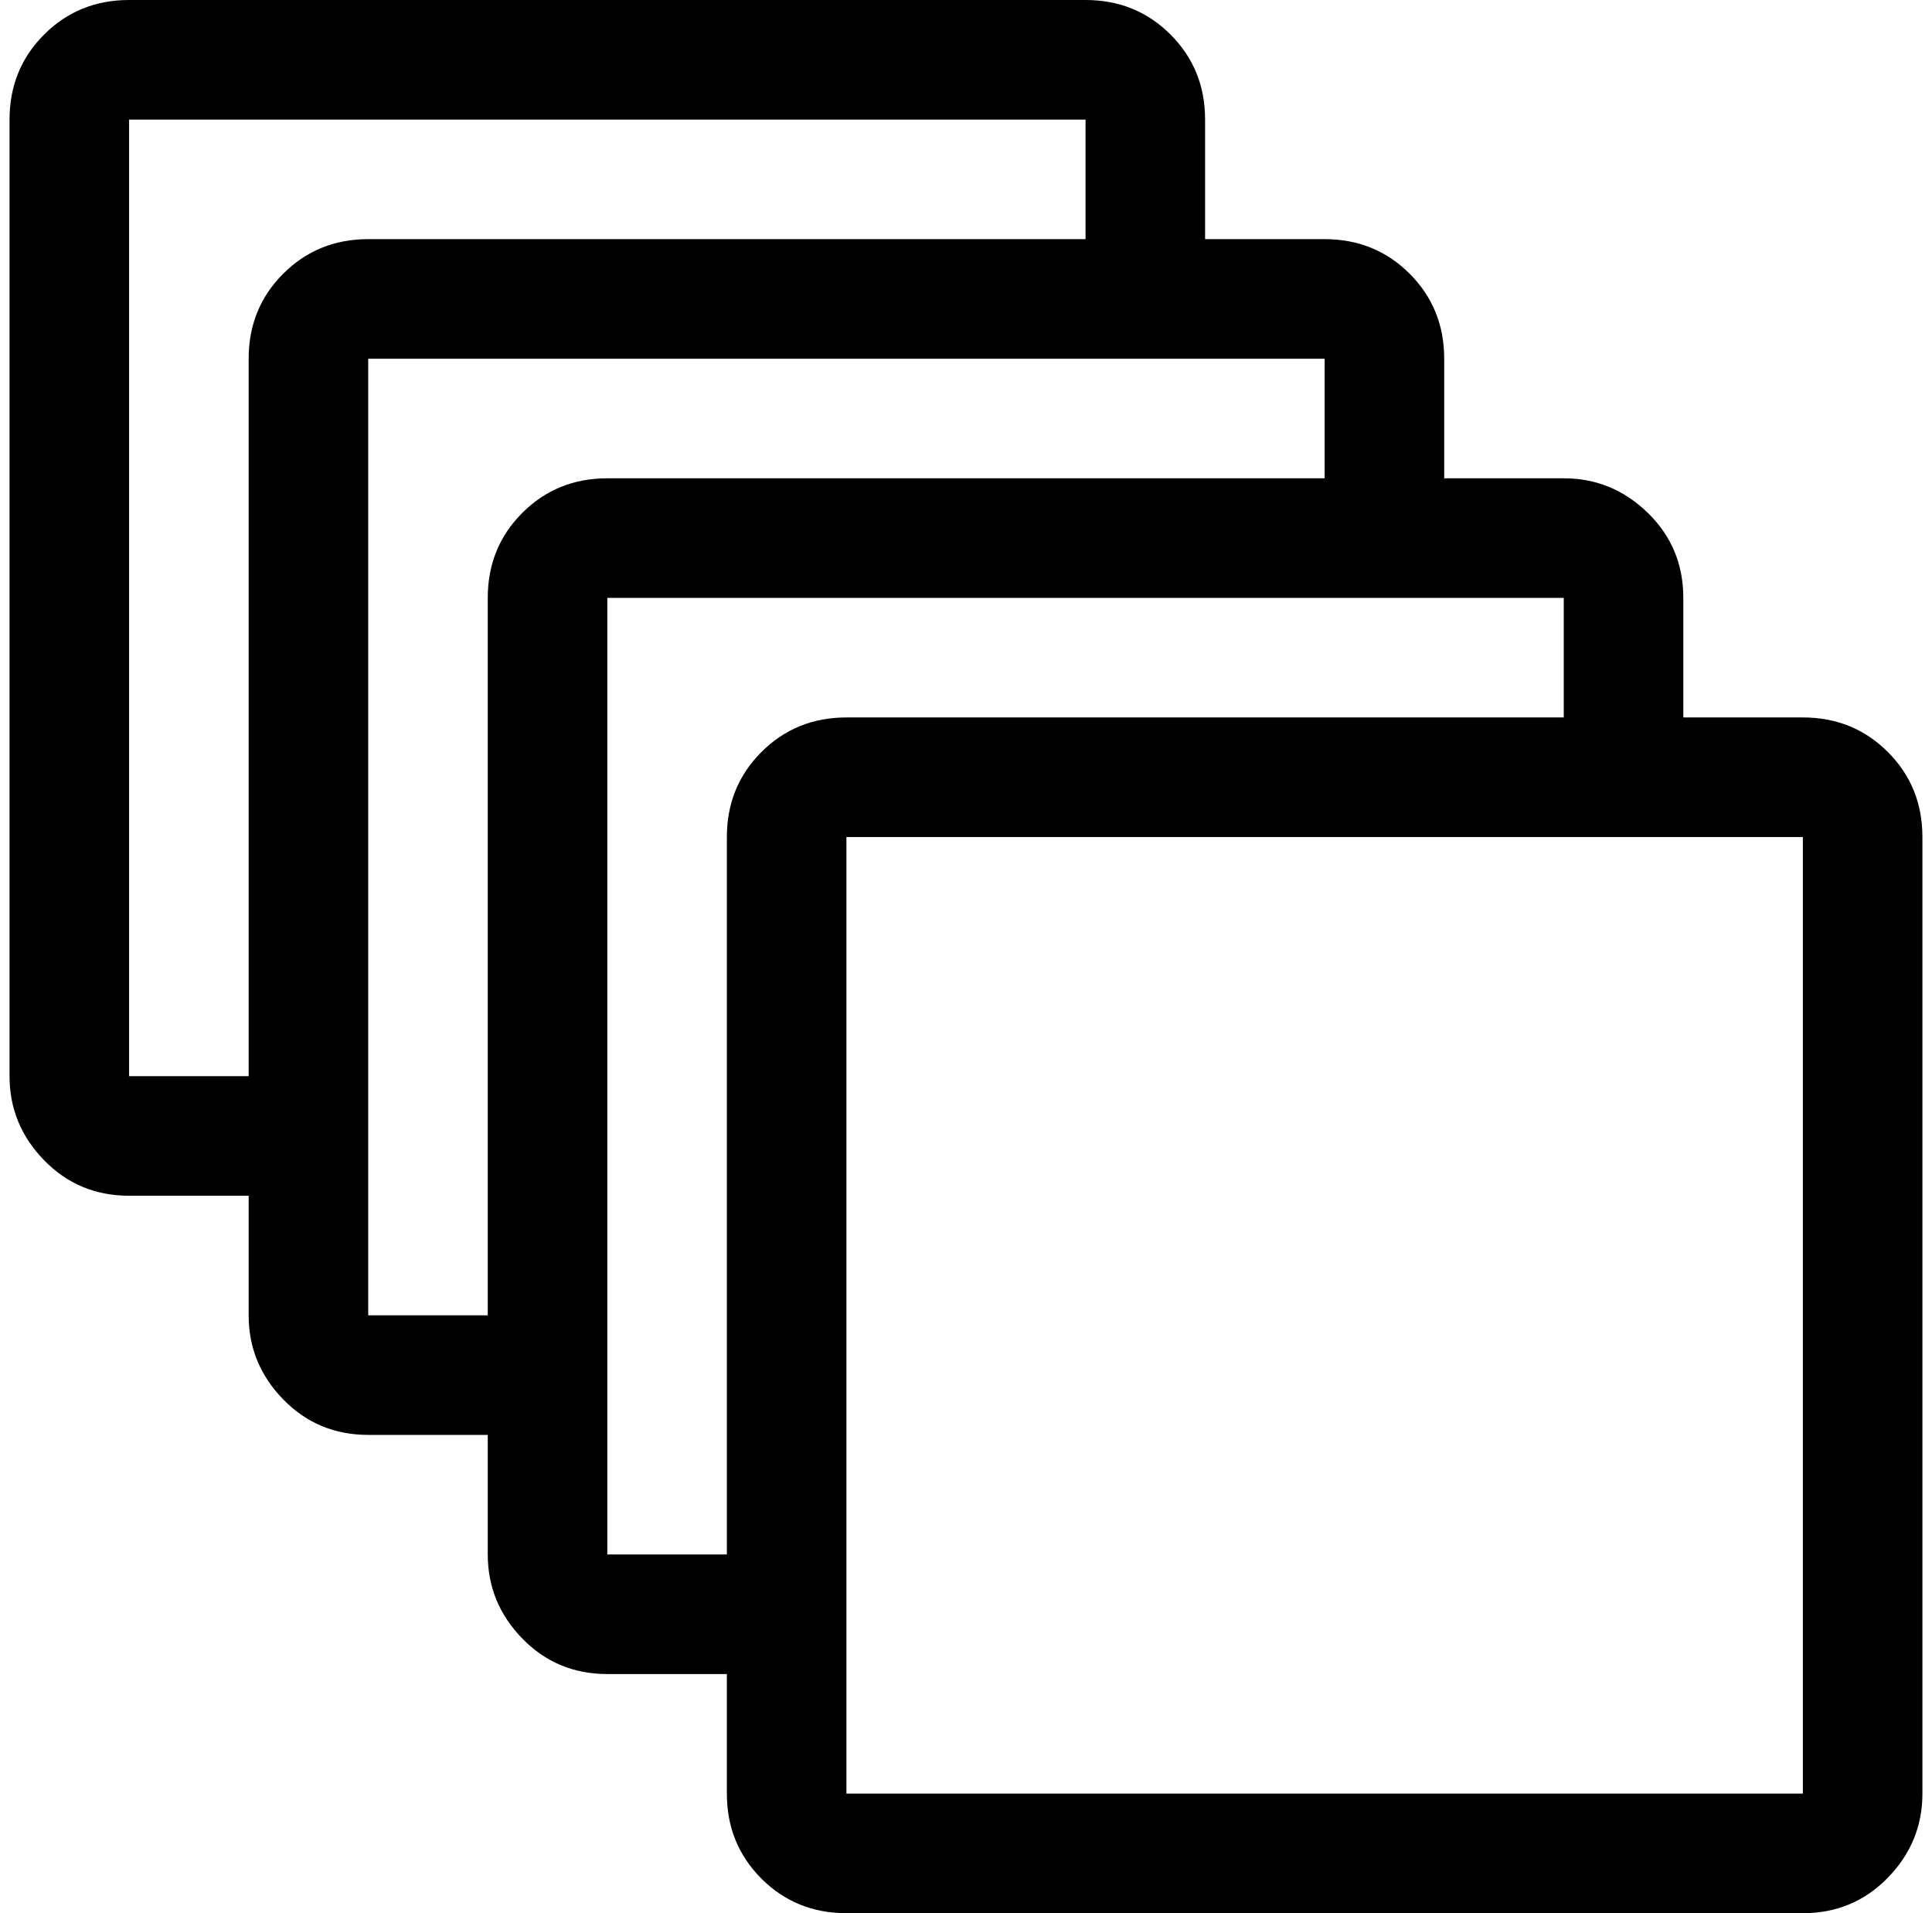 <svg xmlns="http://www.w3.org/2000/svg" width="1.01em" height="1em" viewBox="0 0 1025 1024"><path fill="currentColor" d="M960.488 1024h-512q-27 0-45.5-18.5t-18.5-45.5v-64h-64q-27 0-45.5-19t-18.5-45v-64h-64q-27 0-45.5-19t-18.5-45v-64h-64q-27 0-45.5-19t-18.5-45V64q0-27 18.5-45.5T64.488 0h512q27 0 45.5 18.5t18.5 45.5v64h64q27 0 45.5 18.5t18.5 45.5v64h64q26 0 45 18.5t19 45.5v64h64q27 0 45.5 18.5t18.5 45.5v512q0 26-18.5 45t-45.5 19m-384-960h-512v512h64V192q0-27 18.5-45.5t45.5-18.5h384zm128 128h-512v512h64V320q0-27 18.5-45.5t45.5-18.5h384zm128 128h-512v512h64V448q0-27 18.5-45.5t45.5-18.5h384zm128 128h-512v512h512z"/></svg>